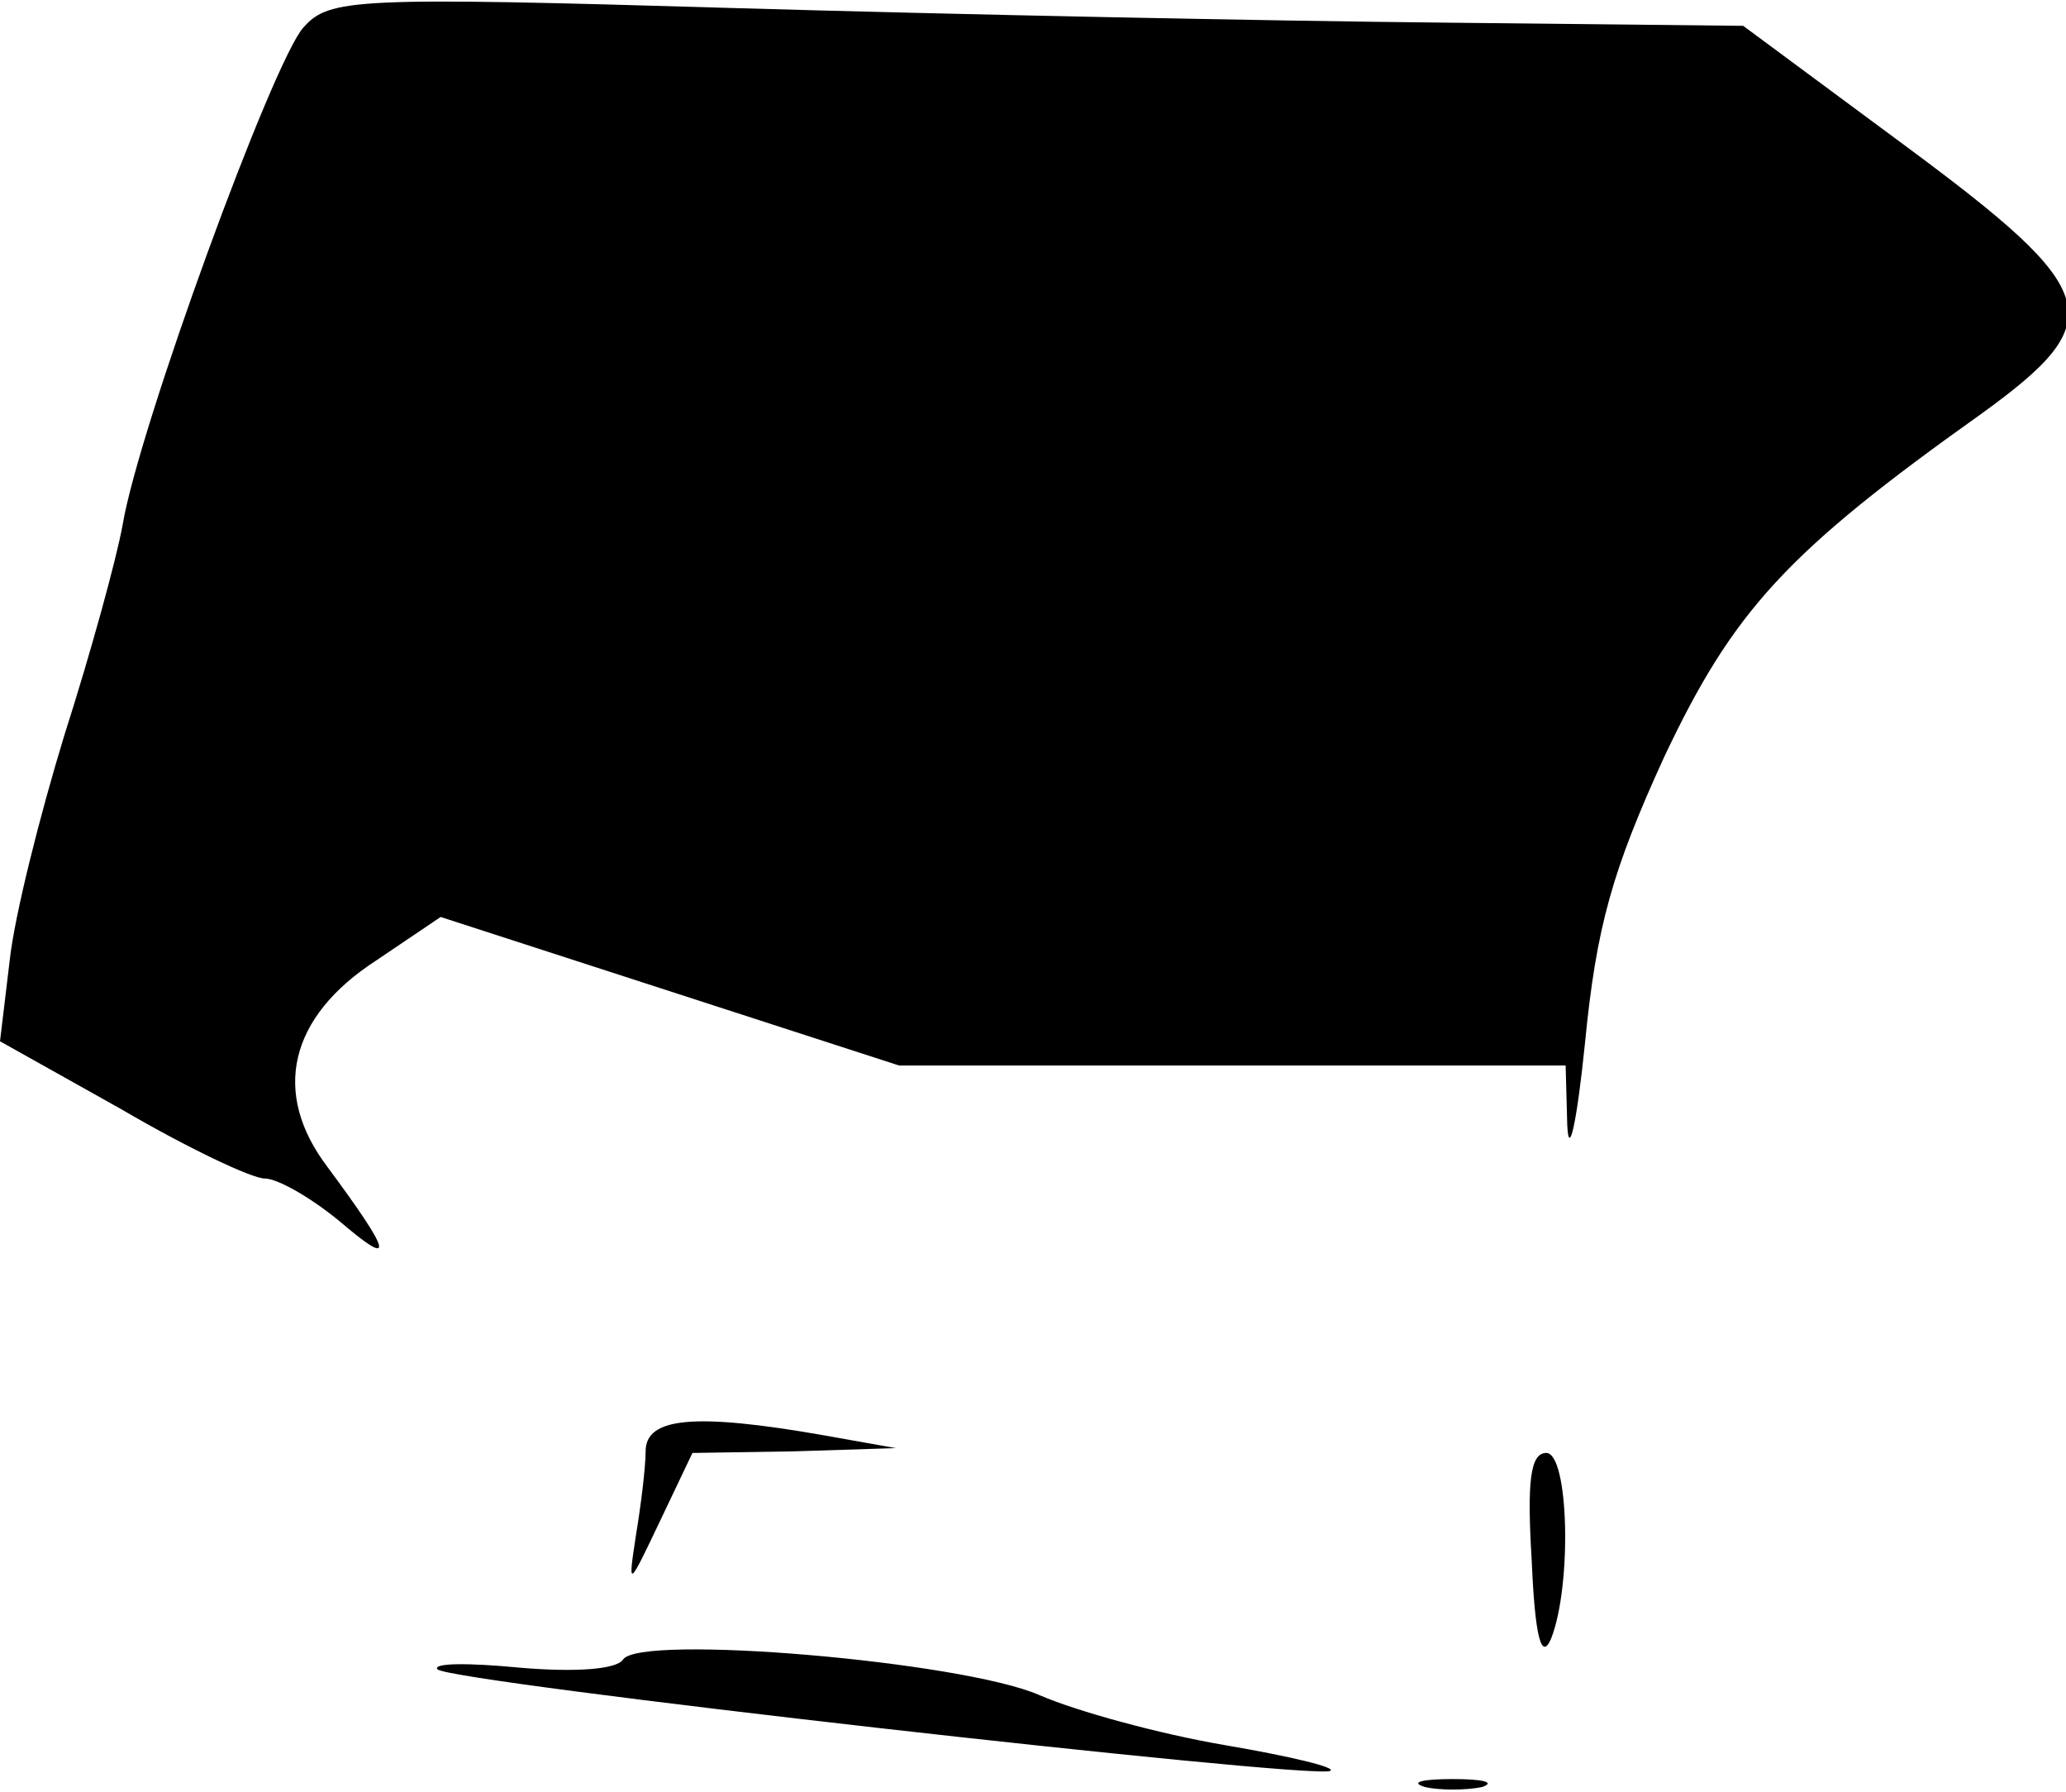 <?xml version="1.0" standalone="no"?>
<!DOCTYPE svg PUBLIC "-//W3C//DTD SVG 20010904//EN"
 "http://www.w3.org/TR/2001/REC-SVG-20010904/DTD/svg10.dtd">
<svg version="1.0" xmlns="http://www.w3.org/2000/svg"
 width="128pt" height="111pt" viewBox="0 0 128 111"
 preserveAspectRatio="xMidYMid meet">
<g transform="translate(0,111) scale(0.1,-0.1)"
fill="#000000" stroke="none">
<path fill="#000000" stroke="none" d="M188 1093 c-19 -21 -102 -248 -112
-308 -4 -22 -20 -80 -36 -130 -15 -49 -31 -112 -34 -140 l-6 -50 75 -42 c41
-24 81 -43 89 -43 8 0 29 -12 47 -27 34 -29 32 -20 -8 34 -35 46 -24 93 30
128 l40 27 142 -46 142 -46 207 0 206 0 1 -37 c1 -21 6 2 11 51 7 72 17 107
49 177 43 91 76 127 197 213 80 58 75 75 -48 166 l-100 74 -187 2 c-104 1
-301 5 -438 9 -236 7 -251 6 -267 -12z"/>
<path fill="#000000" stroke="none" d="M400 211 c0 -10 -3 -34 -6 -52 -5 -33
-5 -33 15 9 l20 42 63 1 63 2 -45 8 c-80 14 -110 11 -110 -10z"/>
<path fill="#000000" stroke="none" d="M949 143 c2 -47 6 -62 12 -48 13 33 11
115 -3 115 -10 0 -12 -18 -9 -67z"/>
<path fill="#000000" stroke="none" d="M386 82 c-4 -6 -29 -8 -64 -5 -31 3
-54 3 -51 -1 7 -8 538 -68 553 -63 5 2 -24 9 -65 16 -41 7 -92 21 -115 31 -48
21 -248 38 -258 22z"/>
<path fill="#000000" stroke="none" d="M883 3 c9 -2 25 -2 35 0 9 3 1 5 -18 5
-19 0 -27 -2 -17 -5z"/>
</g>
</svg>
